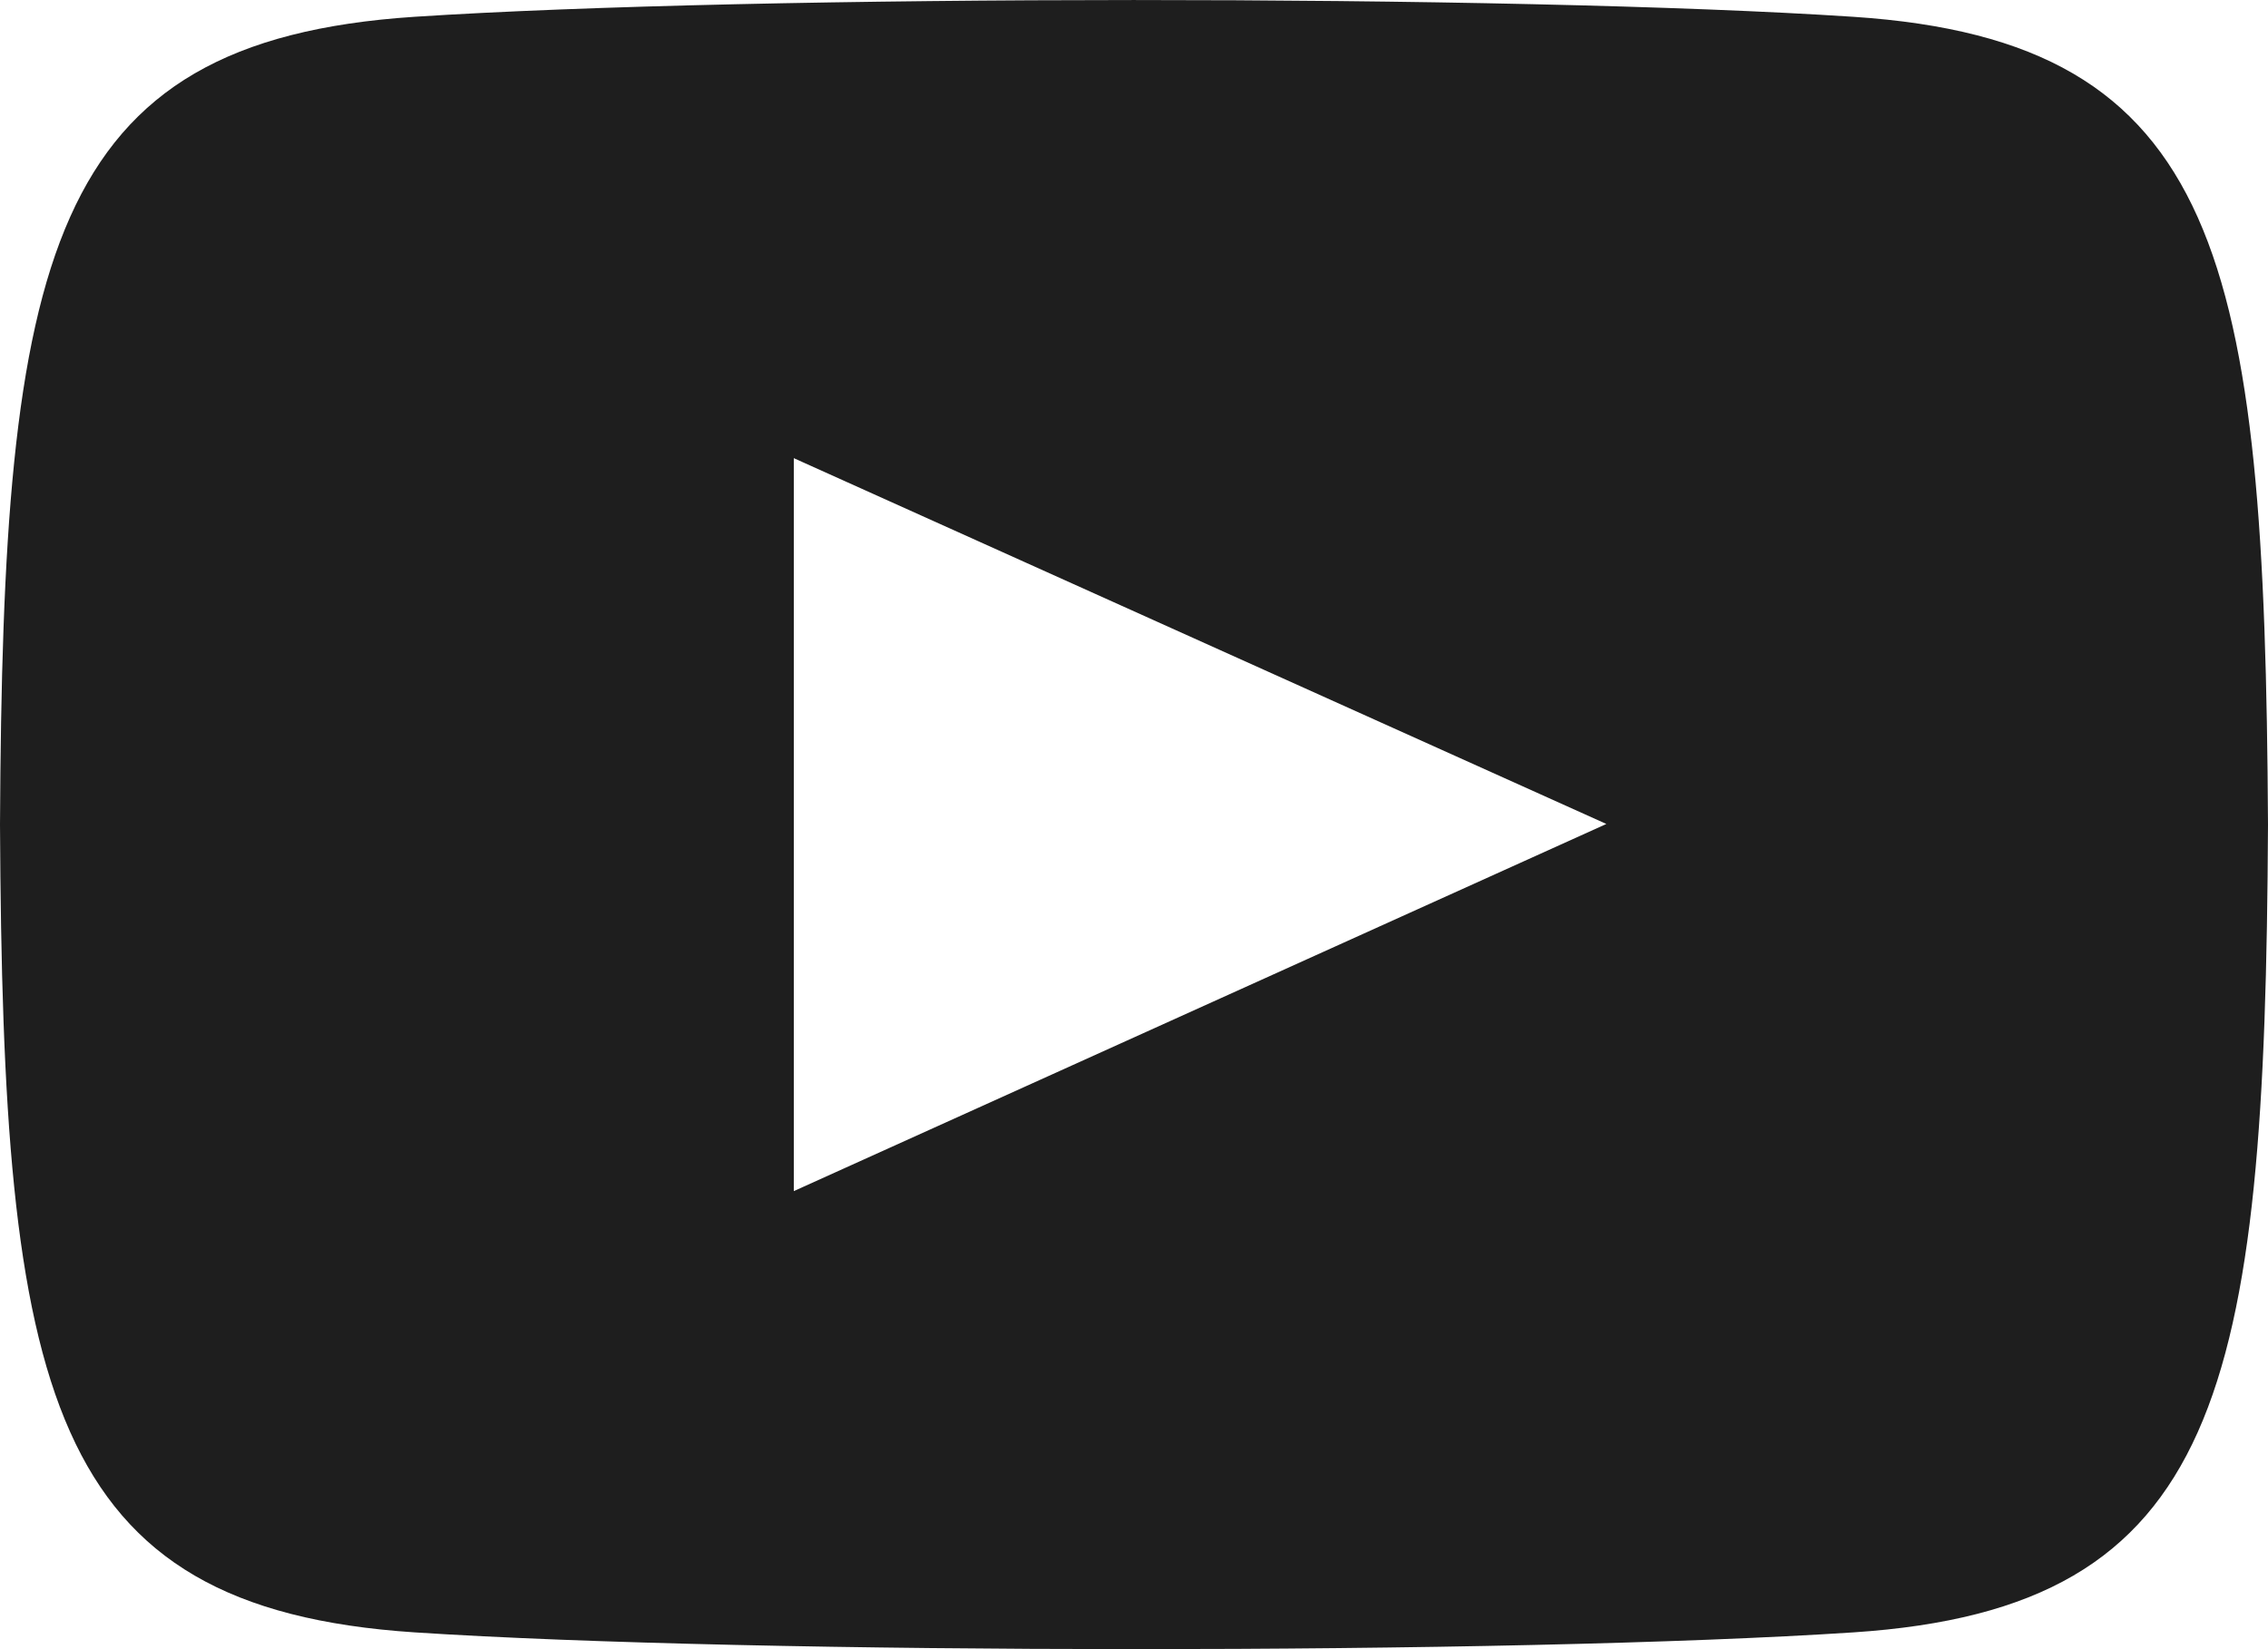 <svg width="22" height="16" viewBox="0 0 22 16" fill="none" xmlns="http://www.w3.org/2000/svg">
<path d="M17.978 0.163C14.675 -0.055 7.317 -0.053 4.019 0.163C0.447 0.399 0.028 2.492 0 8C0.028 13.498 0.445 15.601 4.021 15.837C7.318 16.053 14.677 16.055 17.98 15.837C21.551 15.601 21.972 13.506 22 8C21.97 2.502 21.553 0.399 17.978 0.163ZM7.7 11.556V4.445L15.582 7.994L7.7 11.556Z" fill="#1E1E1E"/>
</svg>
